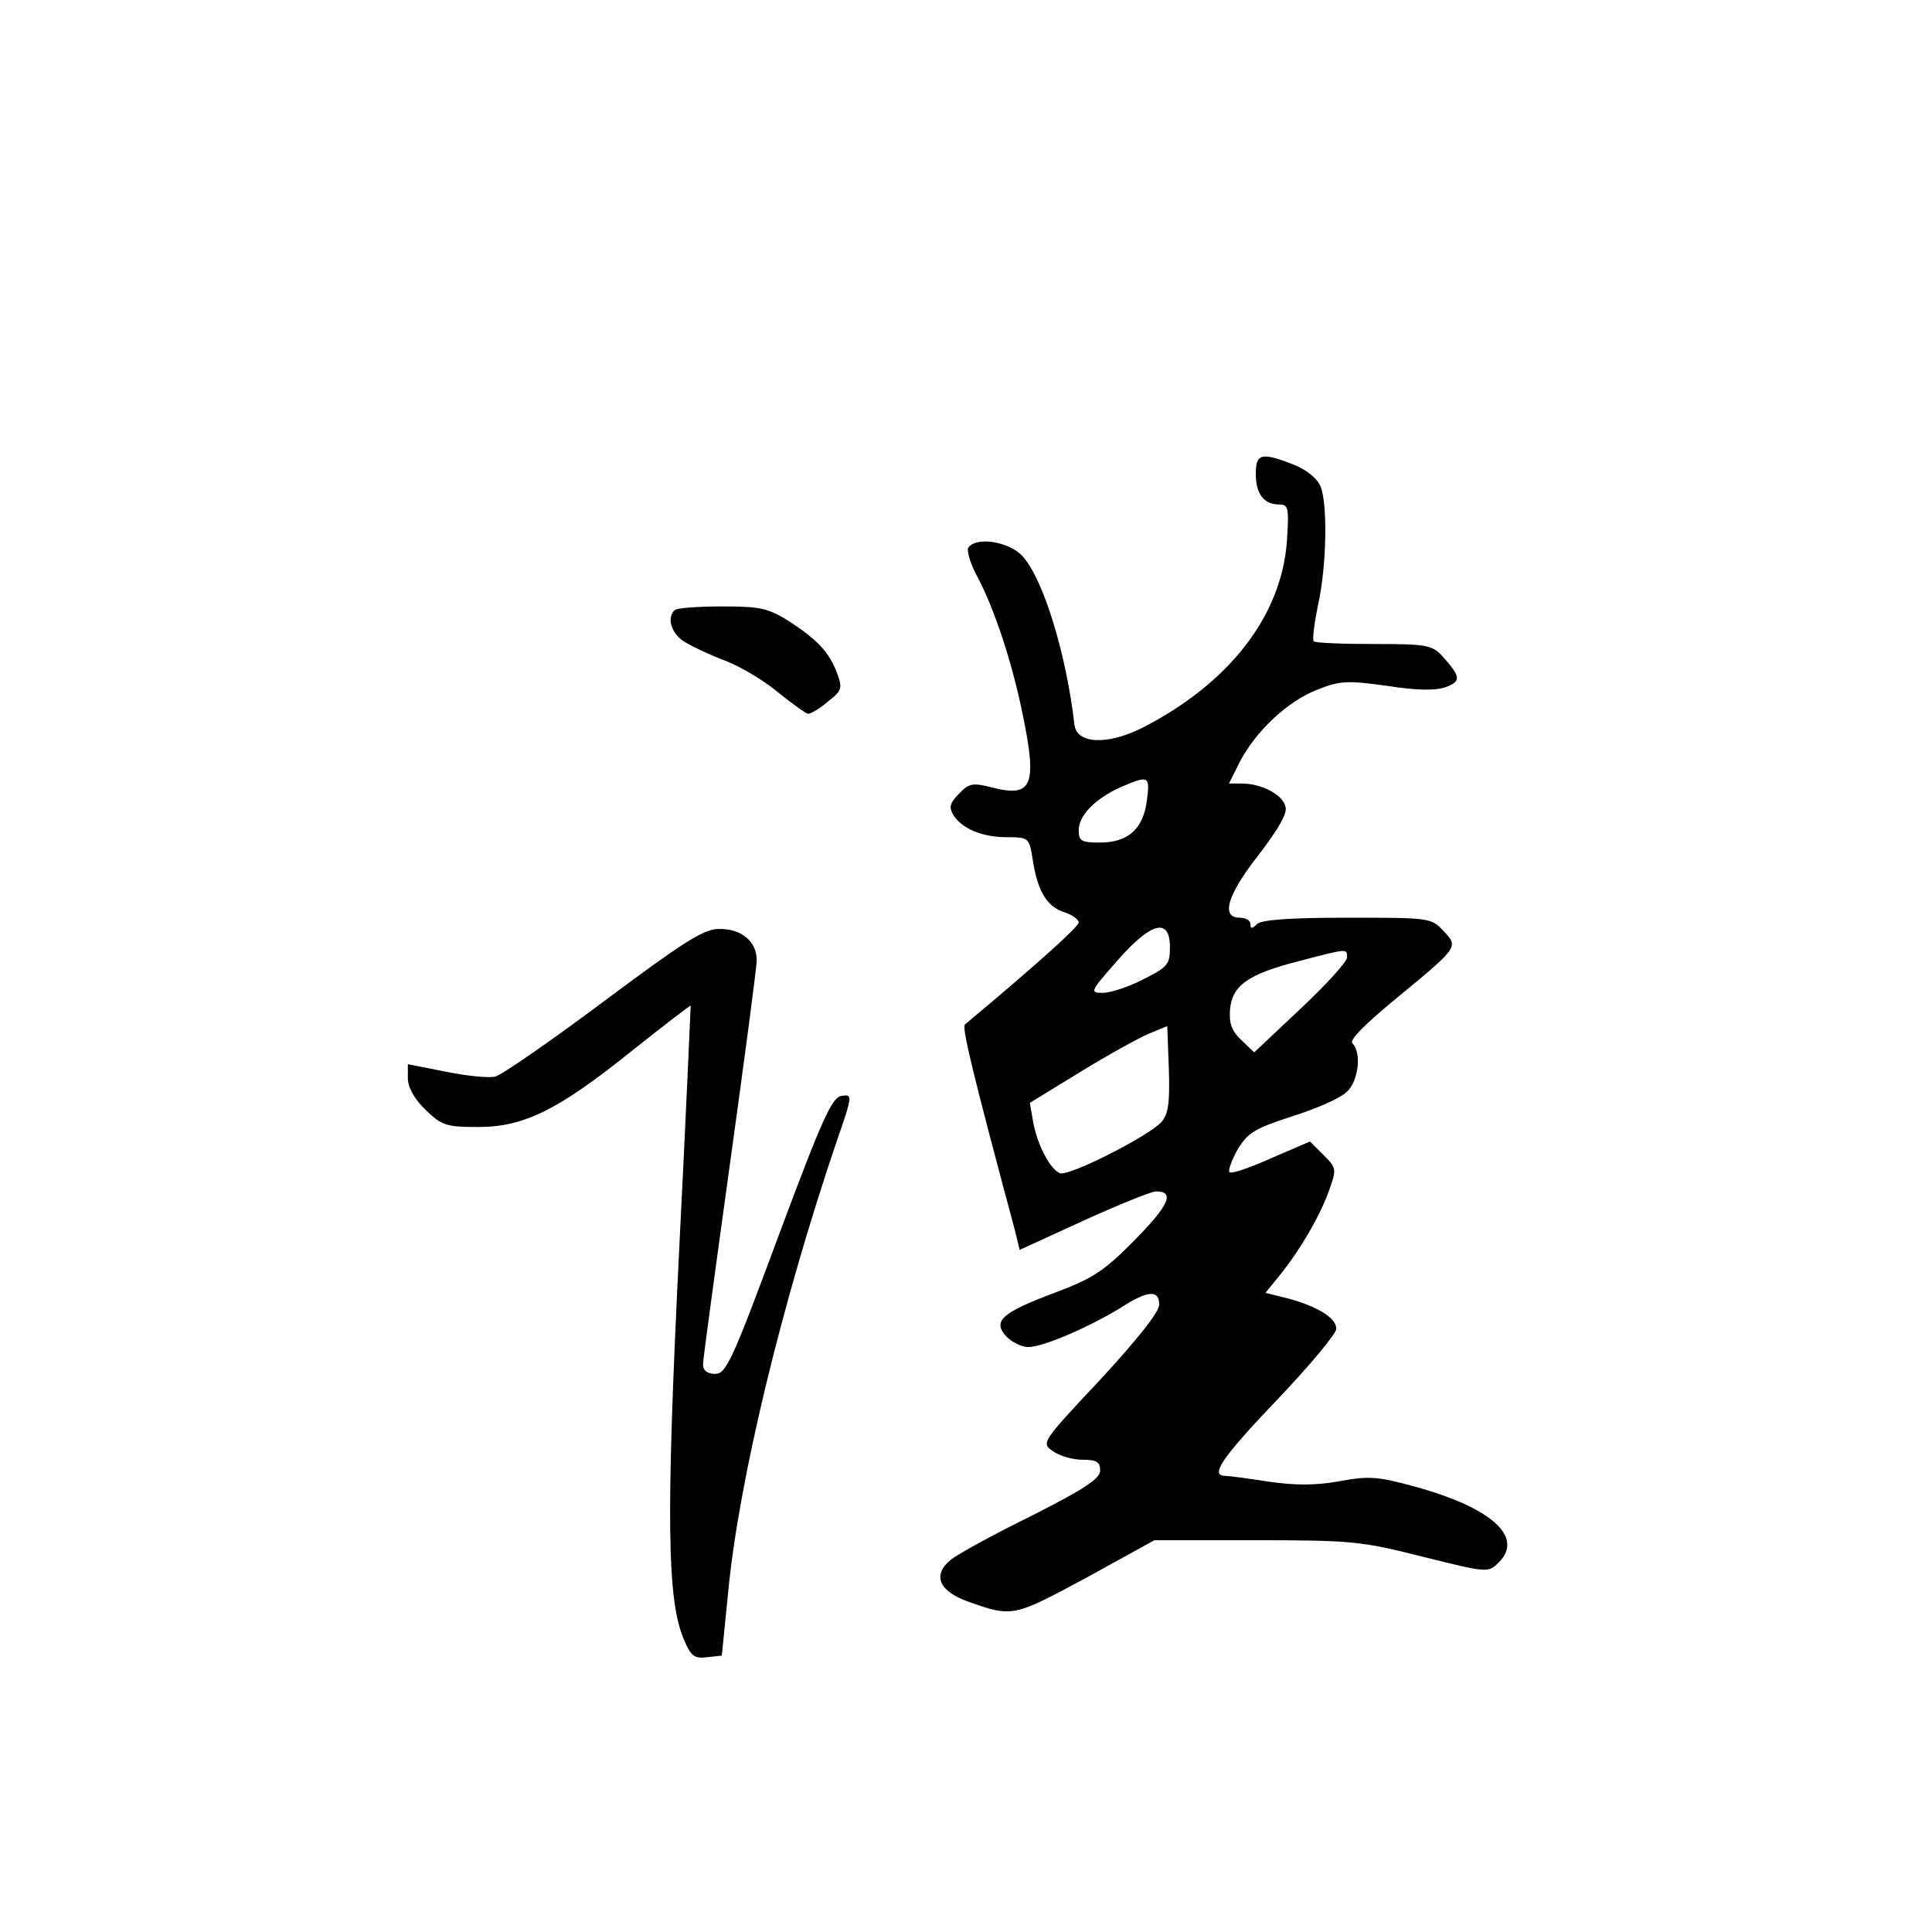 <?xml version="1.0" standalone="no"?>
<!DOCTYPE svg PUBLIC "-//W3C//DTD SVG 20010904//EN"
 "http://www.w3.org/TR/2001/REC-SVG-20010904/DTD/svg10.dtd">
<svg version="1.0" xmlns="http://www.w3.org/2000/svg"
 width="360pt" height="360pt" viewBox="0 0 360 360"
 preserveAspectRatio="xMidYMid meet">
<g transform="translate(0,360) scale(0.1,-0.1)"
fill="#000000" stroke="none">
<path d="M2340 2717 c0 -37 15 -57 43 -57 18 0 19 -6 15 -68 -10 -140 -108
-266 -271 -349 -65 -32 -121 -29 -125 7 -15 131 -58 272 -97 314 -25 27 -87
37 -101 15 -3 -6 5 -32 19 -57 30 -58 62 -153 82 -250 28 -135 19 -158 -54
-140 -38 10 -45 9 -64 -11 -17 -17 -19 -25 -11 -39 16 -26 54 -42 100 -42 40
0 42 -1 48 -40 9 -60 26 -88 57 -99 16 -5 29 -14 29 -20 0 -8 -85 -84 -212
-190 -6 -5 14 -89 93 -383 l9 -37 120 55 c66 30 126 54 134 54 36 0 24 -26
-39 -90 -57 -58 -78 -72 -150 -99 -99 -37 -116 -53 -90 -81 10 -11 29 -20 41
-20 28 0 113 37 172 73 51 33 72 34 72 6 0 -14 -41 -65 -110 -140 -110 -117
-110 -118 -88 -133 12 -9 37 -16 55 -16 26 0 33 -4 33 -20 0 -15 -28 -34 -127
-84 -71 -35 -139 -72 -152 -83 -34 -28 -21 -58 32 -77 84 -30 85 -29 221 44
l127 70 190 0 c179 0 197 -2 311 -31 121 -30 121 -30 141 -10 47 47 -14 102
-157 141 -69 19 -86 20 -140 10 -44 -8 -81 -8 -131 -1 -38 6 -76 11 -82 11
-29 0 -7 33 97 142 61 64 110 123 110 132 0 20 -34 41 -88 56 l-44 11 26 32
c39 48 77 114 93 160 14 39 13 41 -11 65 l-25 25 -72 -31 c-40 -18 -75 -30
-78 -26 -3 3 4 22 15 42 19 31 31 39 102 62 45 14 90 34 101 45 22 19 29 73
11 91 -6 6 22 34 76 79 123 101 122 100 94 130 -23 25 -26 25 -180 25 -108 0
-160 -4 -168 -12 -9 -9 -12 -9 -12 0 0 7 -9 12 -20 12 -36 0 -23 43 36 118 38
50 54 78 49 90 -6 22 -45 42 -81 42 l-24 0 20 40 c30 58 90 114 145 135 42 17
56 17 130 7 57 -9 91 -9 110 -2 28 11 27 19 -8 58 -19 20 -29 22 -127 22 -59
0 -109 2 -112 5 -3 3 1 34 8 68 16 72 18 185 5 220 -6 15 -25 31 -50 41 -61
24 -71 21 -71 -17z m-203 -609 c-7 -53 -35 -78 -88 -78 -34 0 -39 3 -39 23 0
28 32 60 80 81 51 22 53 20 47 -26z m43 -273 c0 -32 -4 -37 -50 -60 -27 -14
-61 -25 -75 -25 -25 0 -24 2 27 60 63 72 98 81 98 25z m330 -19 c0 -8 -39 -51
-86 -95 l-87 -82 -24 23 c-18 17 -23 31 -21 57 4 45 34 66 128 90 92 24 90 24
90 7z m-346 -307 c-24 -26 -173 -102 -189 -95 -18 7 -42 52 -50 96 l-6 35 93
57 c52 32 110 64 129 72 l34 14 3 -80 c2 -64 -1 -84 -14 -99z"/>
<path d="M1257 2463 c-15 -14 -6 -43 17 -58 14 -9 48 -25 77 -36 29 -11 74
-38 100 -60 26 -21 51 -39 55 -39 5 0 22 10 37 23 26 20 27 25 17 52 -15 40
-36 62 -89 97 -40 25 -54 28 -126 28 -45 0 -85 -3 -88 -7z"/>
<path d="M1125 1734 c-99 -74 -190 -137 -202 -140 -12 -3 -53 1 -92 9 l-71 14
0 -26 c0 -17 12 -39 33 -59 30 -29 38 -32 98 -32 86 0 150 32 289 144 58 46
106 83 107 82 0 0 -9 -210 -22 -466 -24 -488 -22 -641 9 -714 13 -32 20 -37
43 -34 l28 3 12 120 c20 208 101 541 202 838 30 87 30 88 9 85 -18 -3 -36 -43
-117 -260 -86 -232 -98 -258 -118 -258 -15 0 -23 6 -23 18 0 9 23 177 50 372
27 195 50 367 50 381 0 35 -29 59 -71 58 -28 0 -68 -26 -214 -135z"/>
</g>
</svg>
